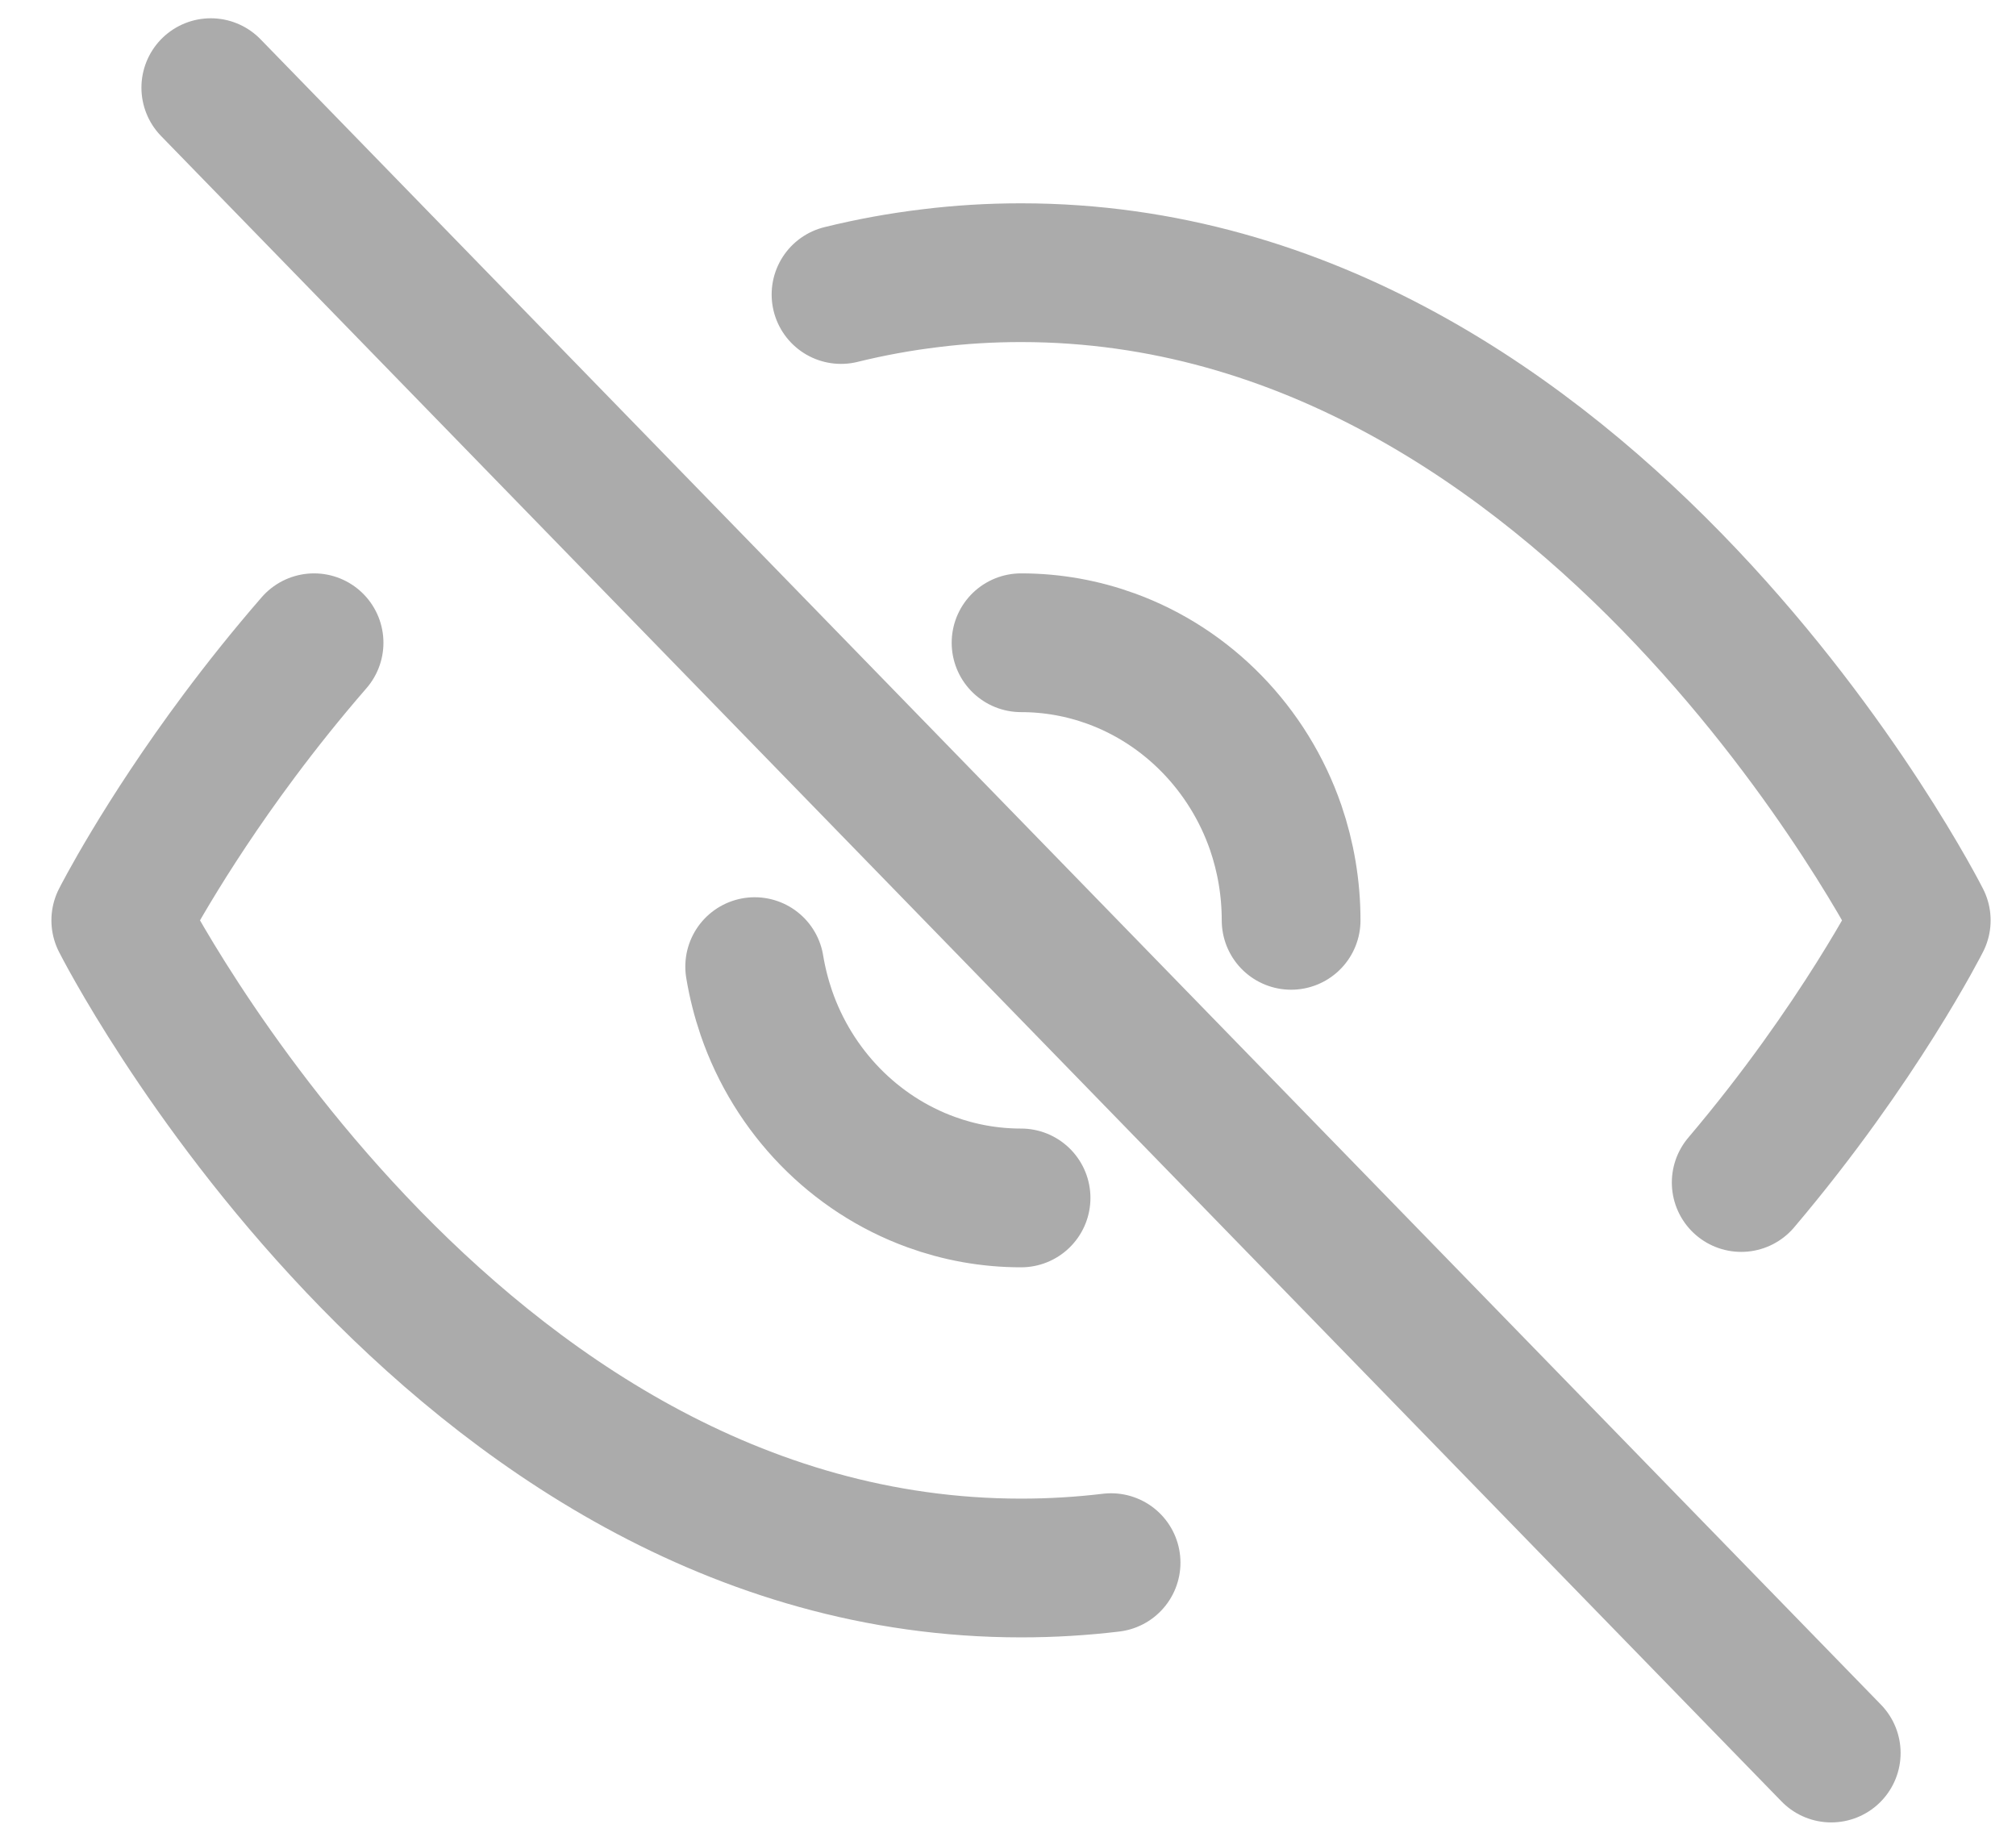<svg width="23" height="21" viewBox="0 0 23 21" fill="none" xmlns="http://www.w3.org/2000/svg">
<path d="M19.865 13.491C21.209 11.906 21.919 10.5 21.919 10.5C21.919 10.5 18.184 3.111 11.649 3.111C11.298 3.111 10.956 3.132 10.622 3.173C10.27 3.215 9.928 3.278 9.595 3.36M11.649 7.333C12.009 7.333 12.354 7.397 12.676 7.514C13.551 7.832 14.245 8.545 14.555 9.444C14.668 9.775 14.73 10.13 14.73 10.5M2.405 1L20.892 20M11.649 13.667C11.289 13.667 10.943 13.603 10.622 13.486C9.746 13.168 9.052 12.455 8.743 11.556C8.685 11.386 8.64 11.209 8.61 11.028M3.583 7.333C3.267 7.697 2.983 8.054 2.733 8.389C1.844 9.58 1.378 10.5 1.378 10.5C1.378 10.5 5.113 17.889 11.649 17.889C11.999 17.889 12.341 17.868 12.676 17.828" stroke="#ABABAB" stroke-width="1.583" stroke-linecap="round" stroke-linejoin="round"/>
</svg>
